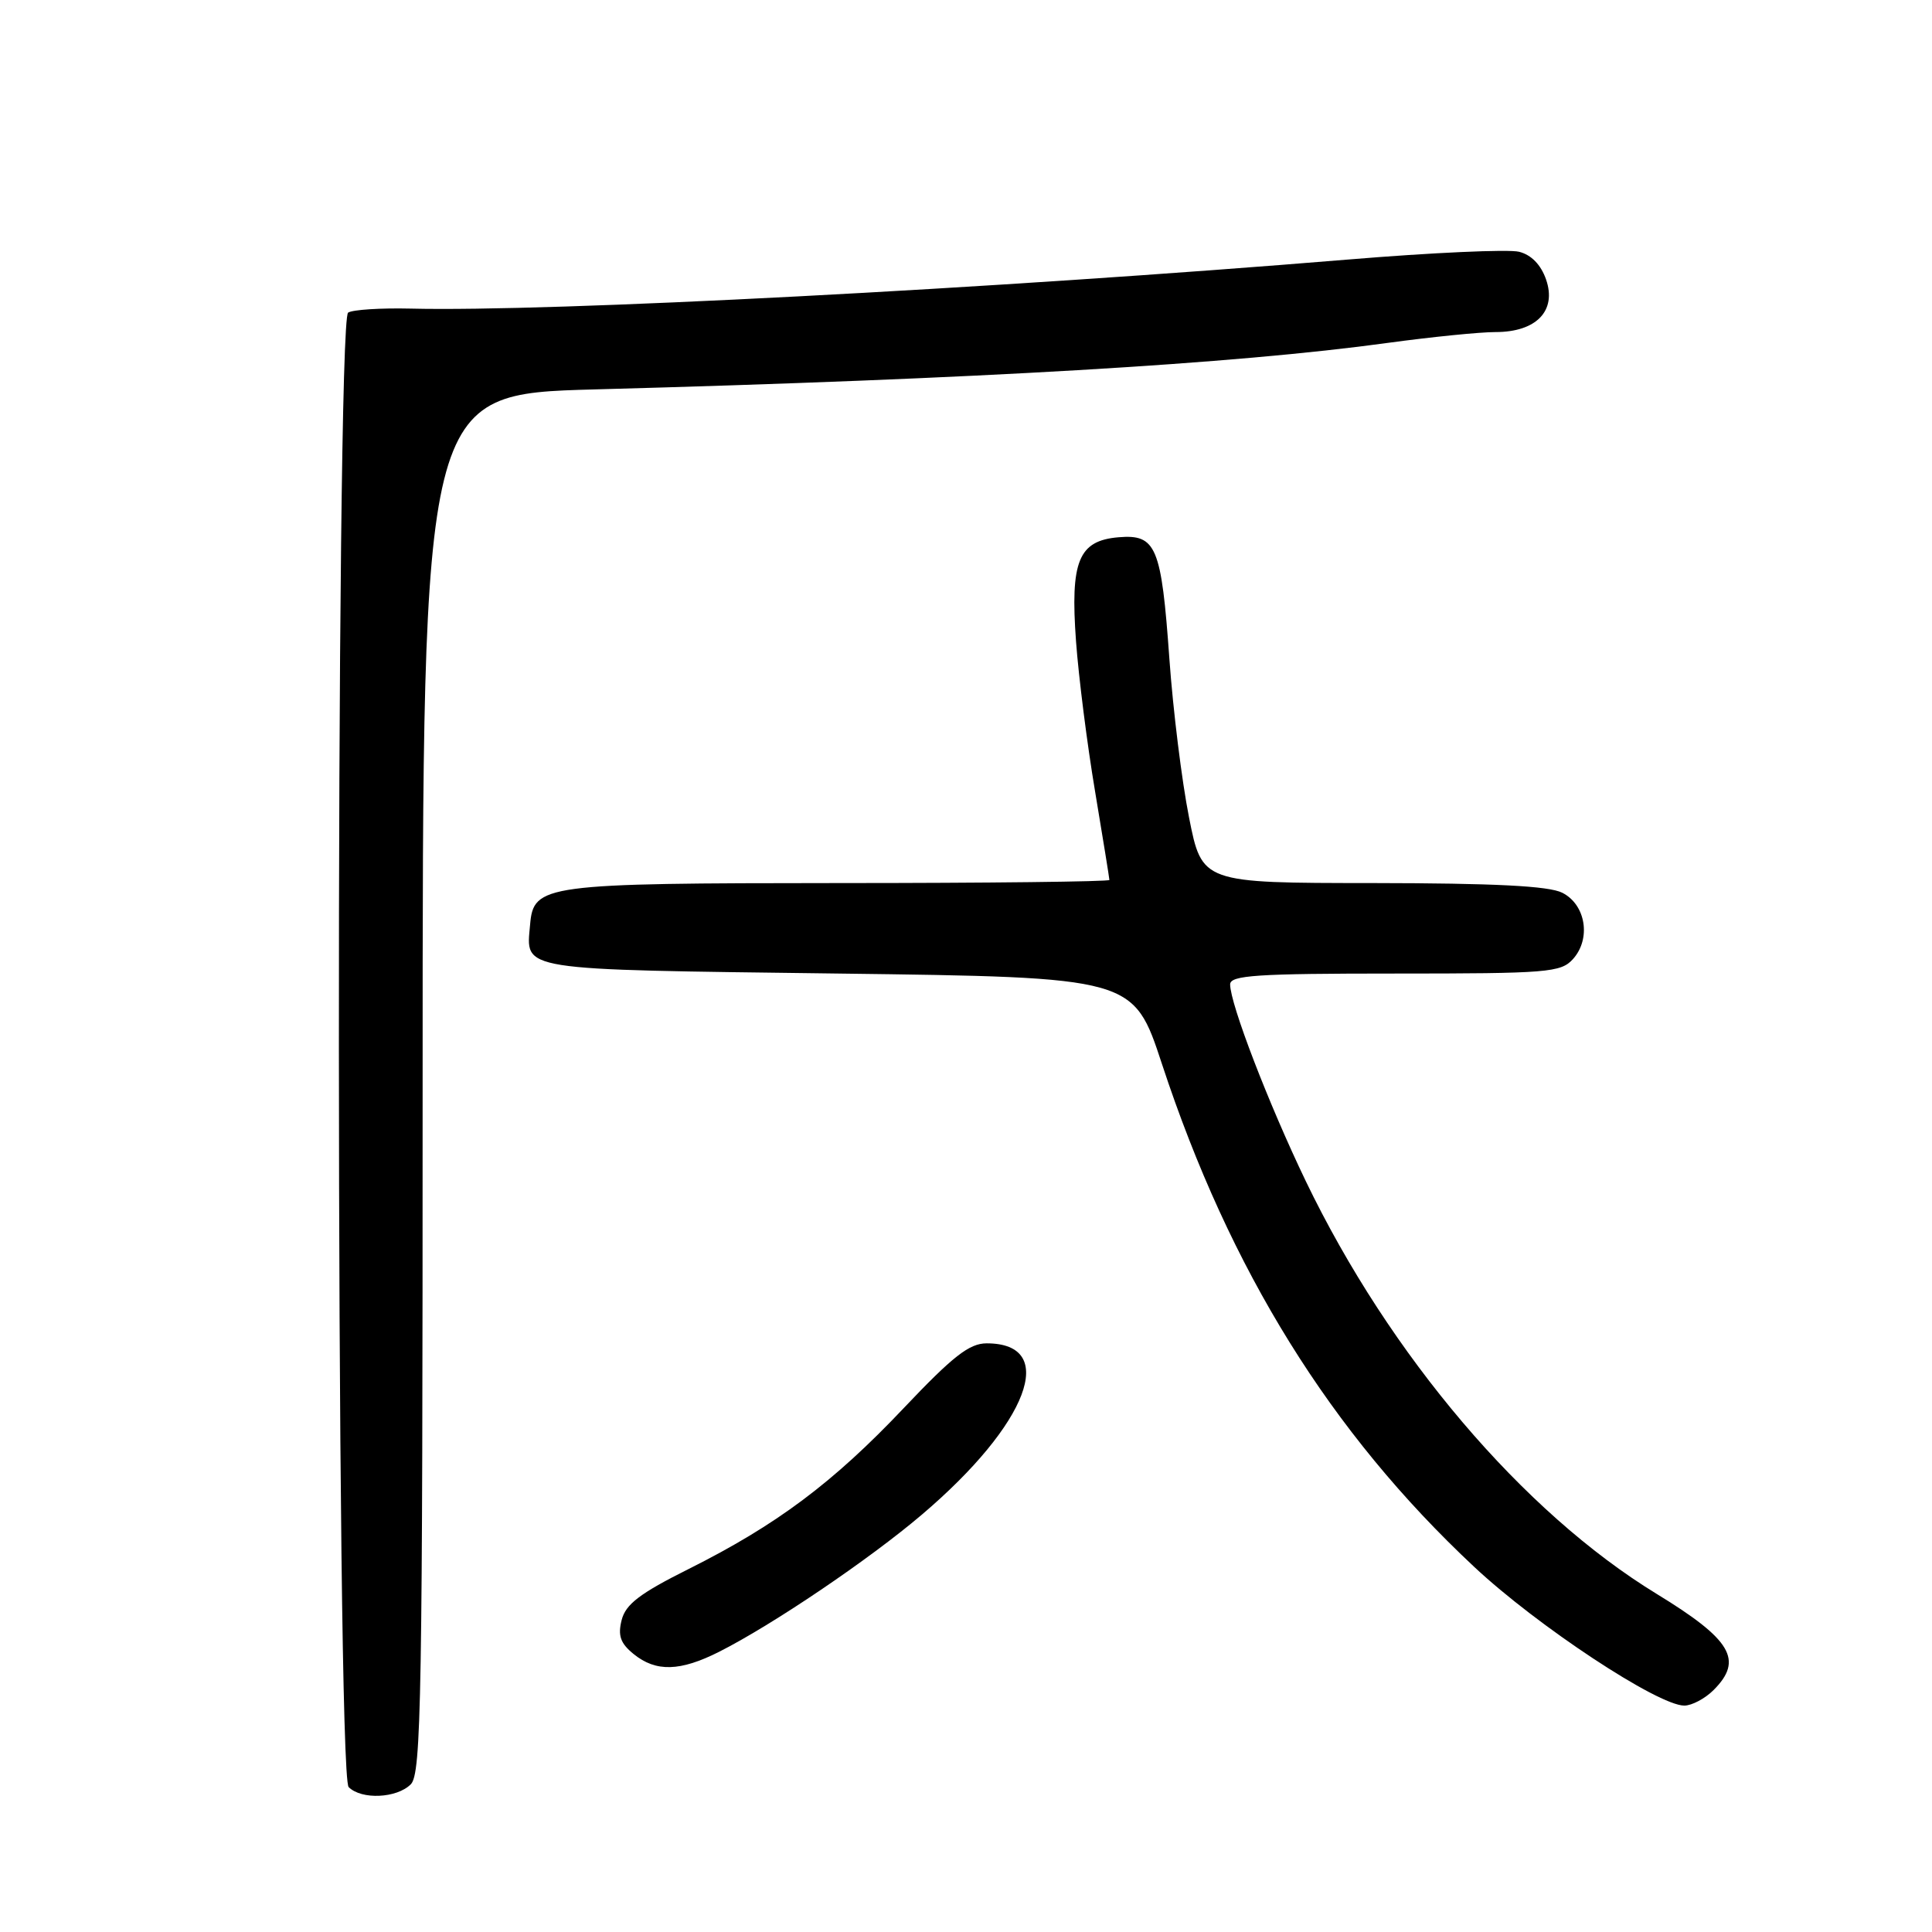<?xml version="1.0" encoding="UTF-8" standalone="no"?>
<!DOCTYPE svg PUBLIC "-//W3C//DTD SVG 1.1//EN" "http://www.w3.org/Graphics/SVG/1.1/DTD/svg11.dtd" >
<svg xmlns="http://www.w3.org/2000/svg" xmlns:xlink="http://www.w3.org/1999/xlink" version="1.1" viewBox="0 0 256 256">
 <g >
 <path fill="currentColor"
d=" M 54.43 236.43 C 55.83 235.02 56.00 225.22 56.00 143.54 C 56.00 52.22 56.00 52.22 78.75 51.60 C 129.71 50.22 163.58 48.23 183.92 45.43 C 189.66 44.65 196.07 44.00 198.17 44.00 C 203.58 44.00 206.30 41.17 204.86 37.03 C 204.18 35.08 202.90 33.76 201.28 33.36 C 199.90 33.01 189.71 33.47 178.63 34.39 C 131.38 38.29 72.80 41.35 54.38 40.89 C 50.47 40.80 46.76 41.03 46.13 41.42 C 44.45 42.46 44.52 235.12 46.20 236.80 C 47.90 238.50 52.57 238.29 54.43 236.43 Z  M 227.06 223.94 C 231.04 219.96 229.44 217.26 219.50 211.19 C 201.79 200.36 184.14 179.59 173.02 156.50 C 168.10 146.27 163.00 133.02 163.00 130.44 C 163.00 129.23 166.50 129.00 184.85 129.00 C 205.08 129.00 206.82 128.86 208.42 127.09 C 210.86 124.39 210.13 119.86 207.00 118.29 C 205.21 117.39 198.04 117.03 181.89 117.01 C 159.27 117.00 159.27 117.00 157.55 108.30 C 156.60 103.52 155.43 94.07 154.95 87.31 C 153.89 72.41 153.21 70.77 148.21 71.19 C 142.90 71.64 141.80 74.35 142.58 85.00 C 142.92 89.67 144.05 98.61 145.10 104.85 C 146.14 111.09 147.00 116.38 147.00 116.60 C 147.00 116.82 130.91 117.01 111.25 117.01 C 71.99 117.03 70.70 117.20 70.24 122.52 C 69.70 128.69 68.23 128.45 111.06 129.00 C 150.19 129.50 150.19 129.50 153.97 141.00 C 162.98 168.35 176.30 189.81 195.33 207.61 C 203.70 215.45 219.69 226.00 223.18 226.00 C 224.18 226.00 225.93 225.07 227.06 223.94 Z  M 95.29 218.87 C 102.36 215.30 115.14 206.66 122.15 200.70 C 136.29 188.68 140.33 178.00 130.74 178.00 C 128.44 178.00 126.27 179.70 119.75 186.58 C 110.40 196.46 102.91 202.06 91.27 207.89 C 84.78 211.13 82.90 212.57 82.37 214.67 C 81.85 216.73 82.21 217.75 83.96 219.17 C 86.92 221.57 90.12 221.48 95.29 218.87 Z "/>
</g>
</svg>